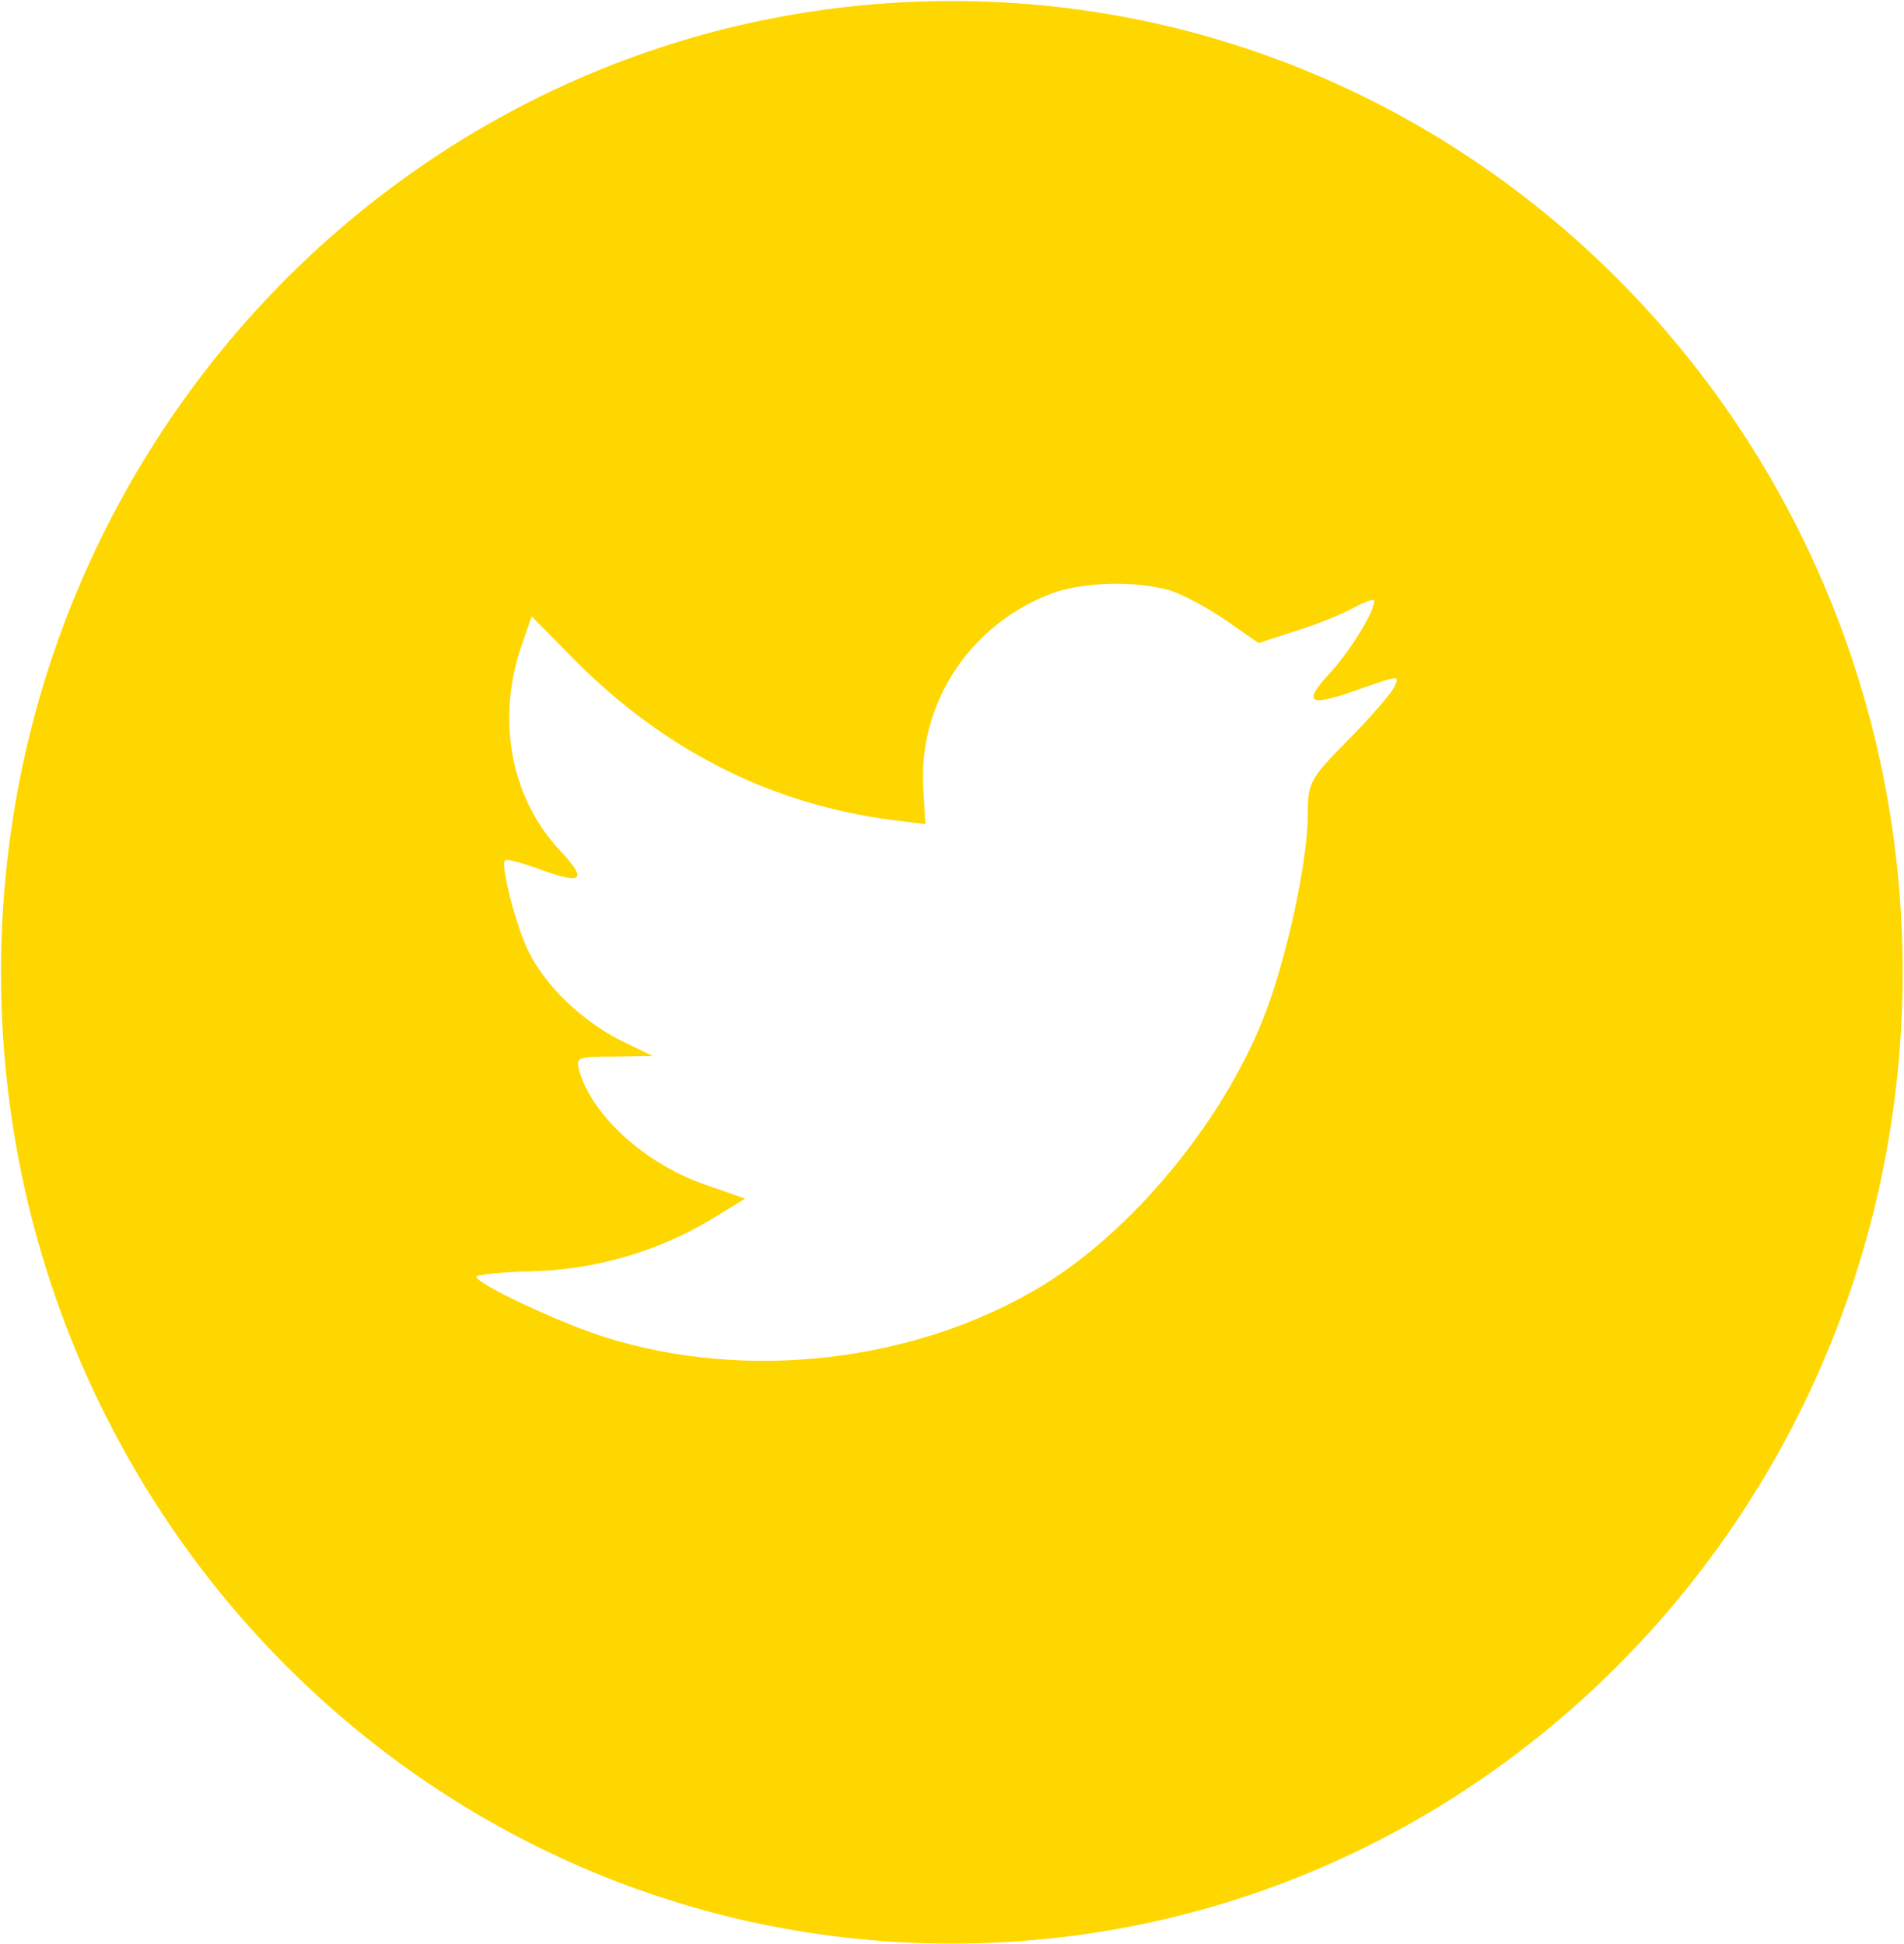 <svg width="801" height="818" viewBox="0 0 801 818" fill="none" xmlns="http://www.w3.org/2000/svg">
<path fill-rule="evenodd" clip-rule="evenodd" d="M400.433 0.433C179.519 0.433 0.433 183.41 0.433 409.124C0.433 634.838 179.519 817.815 400.433 817.815C621.347 817.815 800.433 634.838 800.433 409.124C800.433 183.41 621.347 0.433 400.433 0.433ZM389.293 346.764L388.453 332.622C385.935 295.969 408.039 262.491 443.013 249.504C455.883 244.886 477.707 244.309 491.976 248.349C497.572 250.081 508.204 255.853 515.758 261.048L529.468 270.572L544.577 265.666C552.971 263.068 564.162 258.739 569.199 255.853C573.955 253.256 578.152 251.813 578.152 252.679C578.152 257.585 567.8 274.324 559.126 283.559C547.375 296.546 550.732 297.701 574.515 289.043C588.784 284.136 589.064 284.136 586.266 289.62C584.587 292.506 575.914 302.607 566.68 311.842C551.012 327.716 550.173 329.447 550.173 342.723C550.173 363.214 540.66 405.928 531.147 429.305C513.52 473.173 475.748 518.483 437.976 541.283C384.816 573.318 314.029 581.399 254.433 562.64C234.568 556.291 200.433 540.129 200.433 537.243C200.433 536.377 210.785 535.223 223.376 534.934C249.676 534.357 275.977 526.853 298.36 513.577L313.469 504.342L296.122 498.281C271.5 489.623 249.397 469.709 243.801 450.95C242.122 444.889 242.682 444.601 258.35 444.601L274.578 444.312L260.868 437.674C244.64 429.305 229.811 415.163 222.537 400.733C217.221 390.343 210.506 364.08 212.464 362.06C213.024 361.194 218.899 362.926 225.614 365.234C244.92 372.449 247.438 370.718 236.246 358.596C215.262 336.662 208.827 304.05 218.899 273.169L223.656 259.316L242.122 278.076C279.894 315.883 324.381 338.394 375.303 345.032L389.293 346.764Z" fill="#FFD700"/>
</svg>
